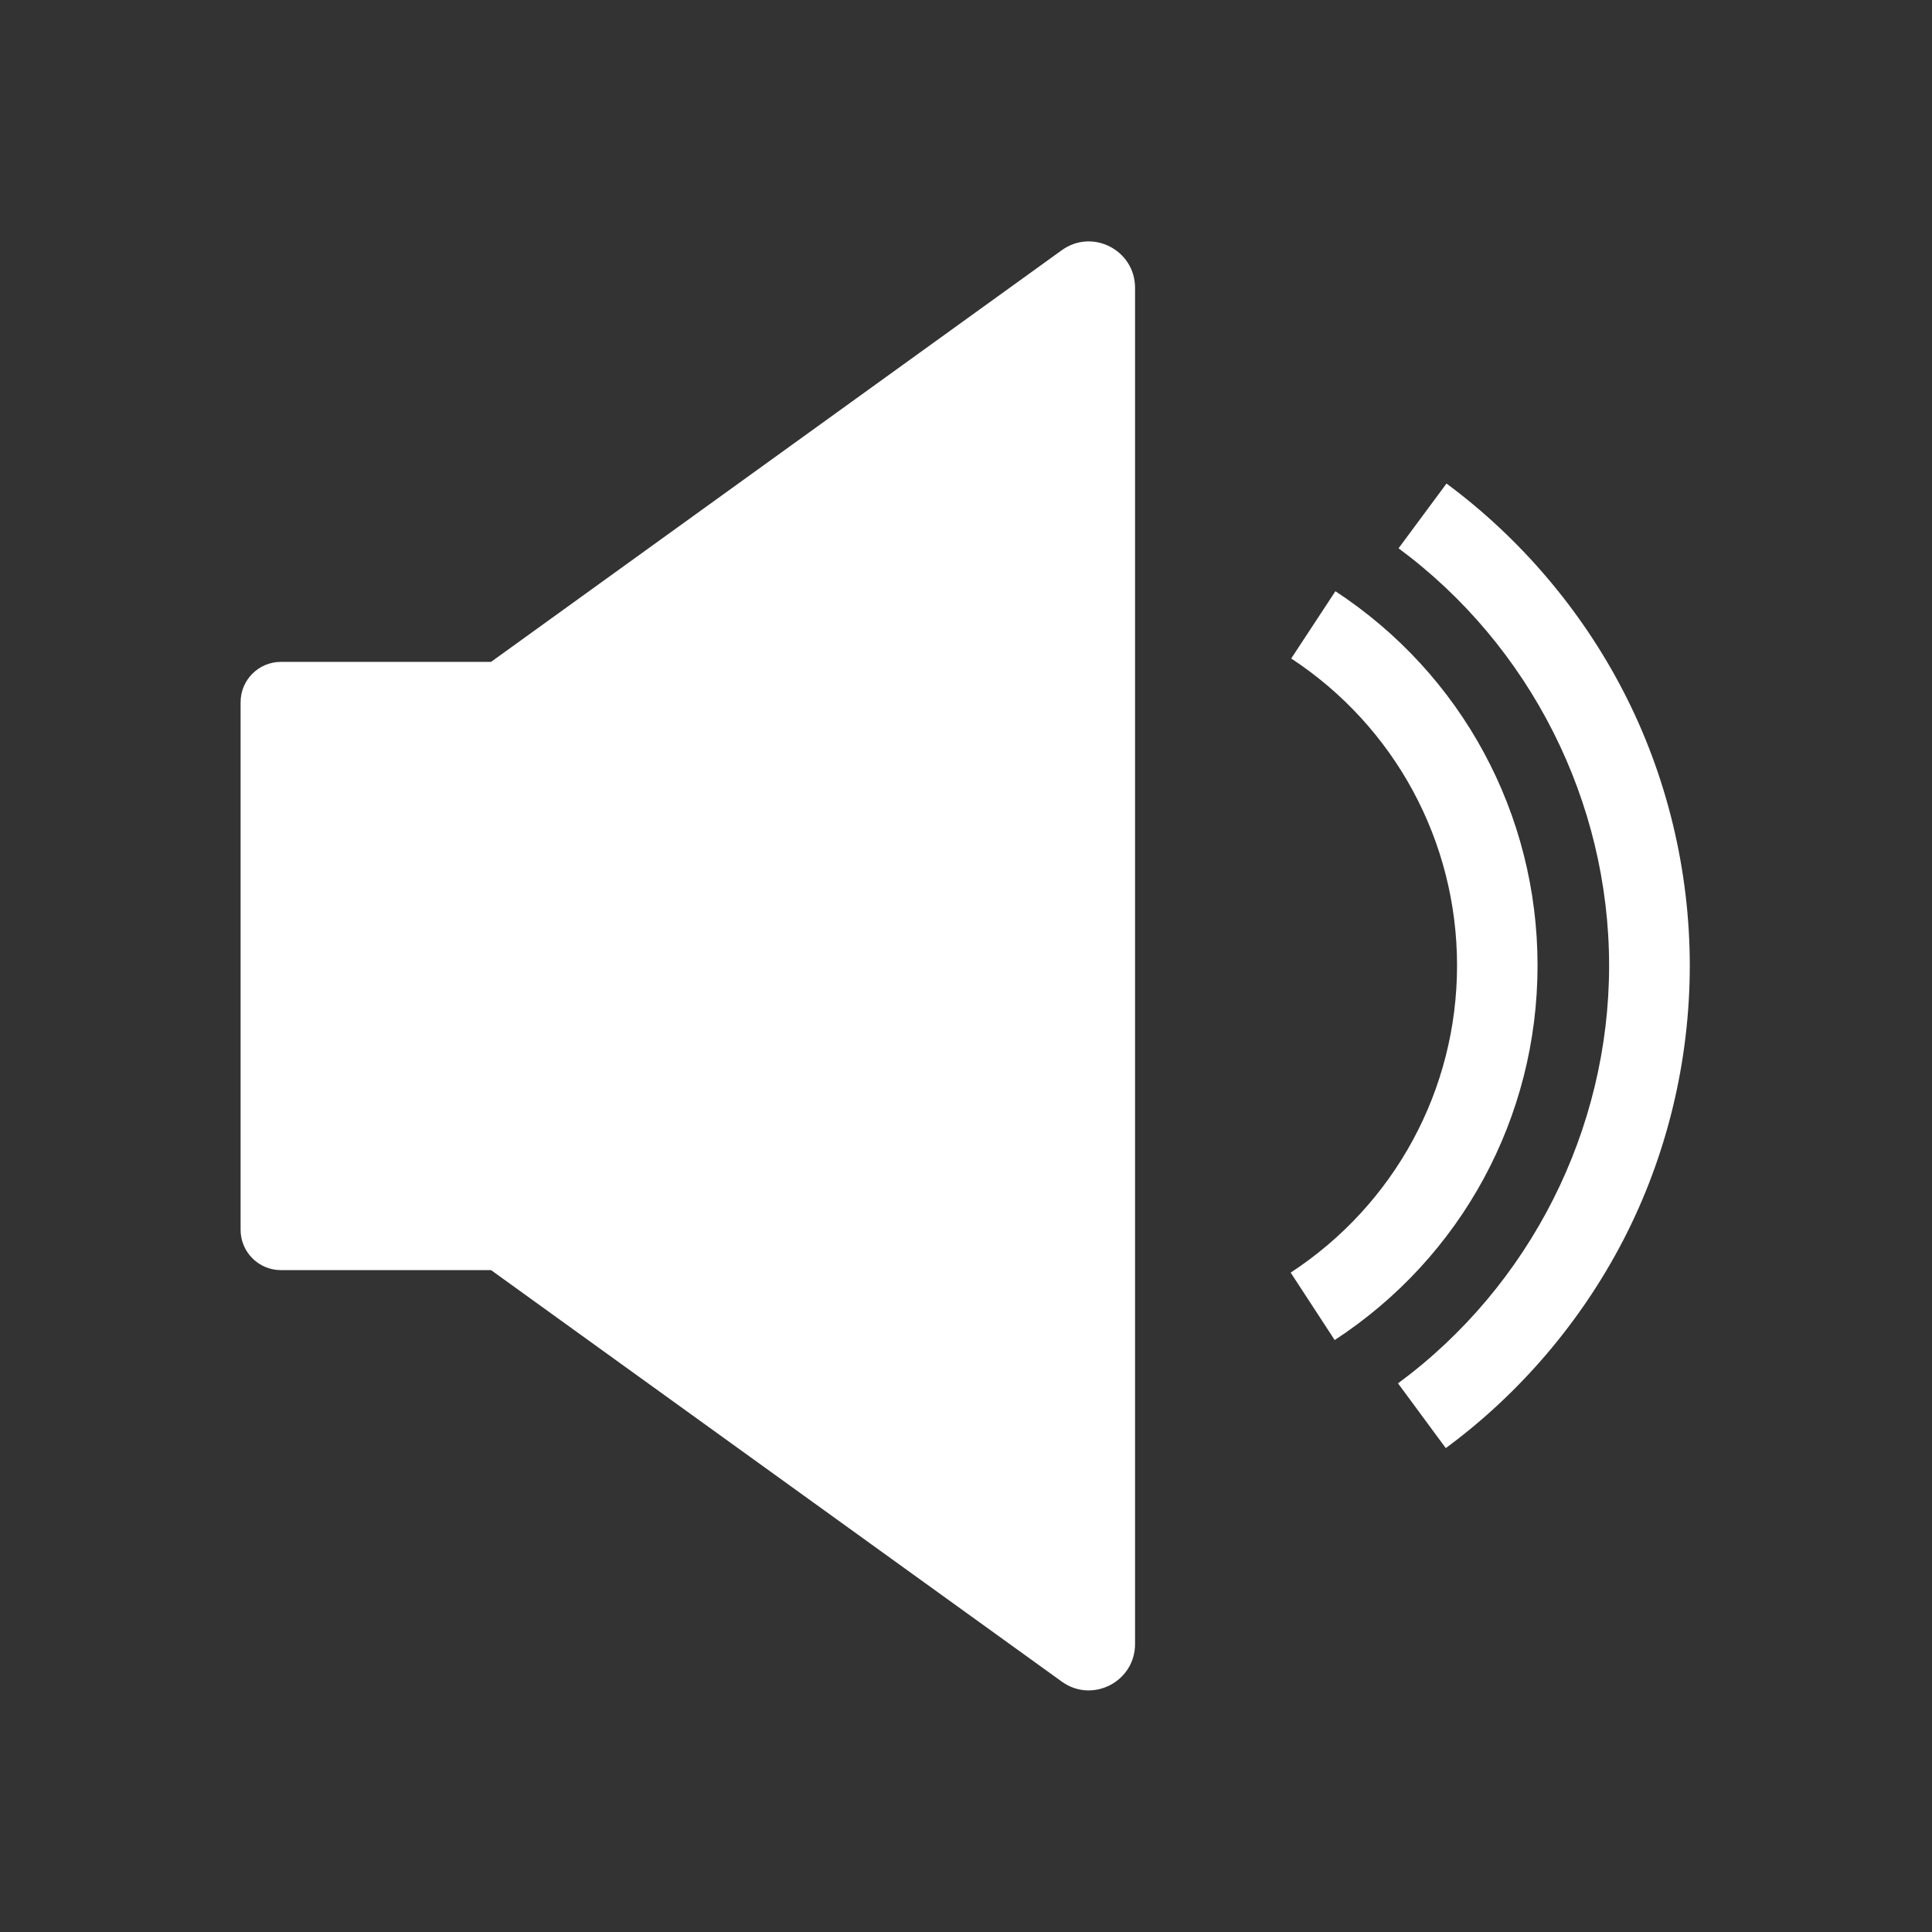 <?xml version="1.0" standalone="no"?><!DOCTYPE svg PUBLIC "-//W3C//DTD SVG 1.1//EN" "http://www.w3.org/Graphics/SVG/1.1/DTD/svg11.dtd"><svg t="1599109124722" class="icon" viewBox="0 0 1024 1024" version="1.1" xmlns="http://www.w3.org/2000/svg" p-id="2497" xmlns:xlink="http://www.w3.org/1999/xlink" width="200" height="200"><rect x="0" y="0" width="1024" height="1024" fill="#333333" stroke="none"/><defs><style type="text/css"></style></defs><path d="M260.267 673.185H148.859c-11.757 0-21.333-9.576-21.333-21.333v-279.704c0-11.757 9.576-21.333 21.333-21.333h111.407v322.37zM260.267 350.815l302.459-218.169c16.213-11.757 38.874-0.095 38.874 19.911V871.348c0 20.006-22.661 31.668-38.874 19.911l-302.459-218.074V350.815zM766.293 767.526l-25.316-34.323c70.068-51.674 111.881-134.447 111.881-221.393 0-86.85-41.719-169.529-111.597-221.203l25.41-34.323c39.064 28.919 71.49 67.034 93.772 110.175 23.04 44.563 35.176 94.91 35.176 145.351 0 50.536-12.136 100.883-35.271 145.541-22.376 43.141-54.803 81.256-94.056 110.175z" p-id="2498" fill="#ffffff"></path><path d="M707.413 710.258l-23.324-35.745c55.182-36.124 88.178-96.996 88.178-162.797 0-65.707-32.901-126.578-87.893-162.702l23.419-35.65c67.129 43.994 107.141 118.139 107.141 198.353 0 80.403-40.201 154.548-107.52 198.542z" p-id="2499" fill="#ffffff"></path></svg>